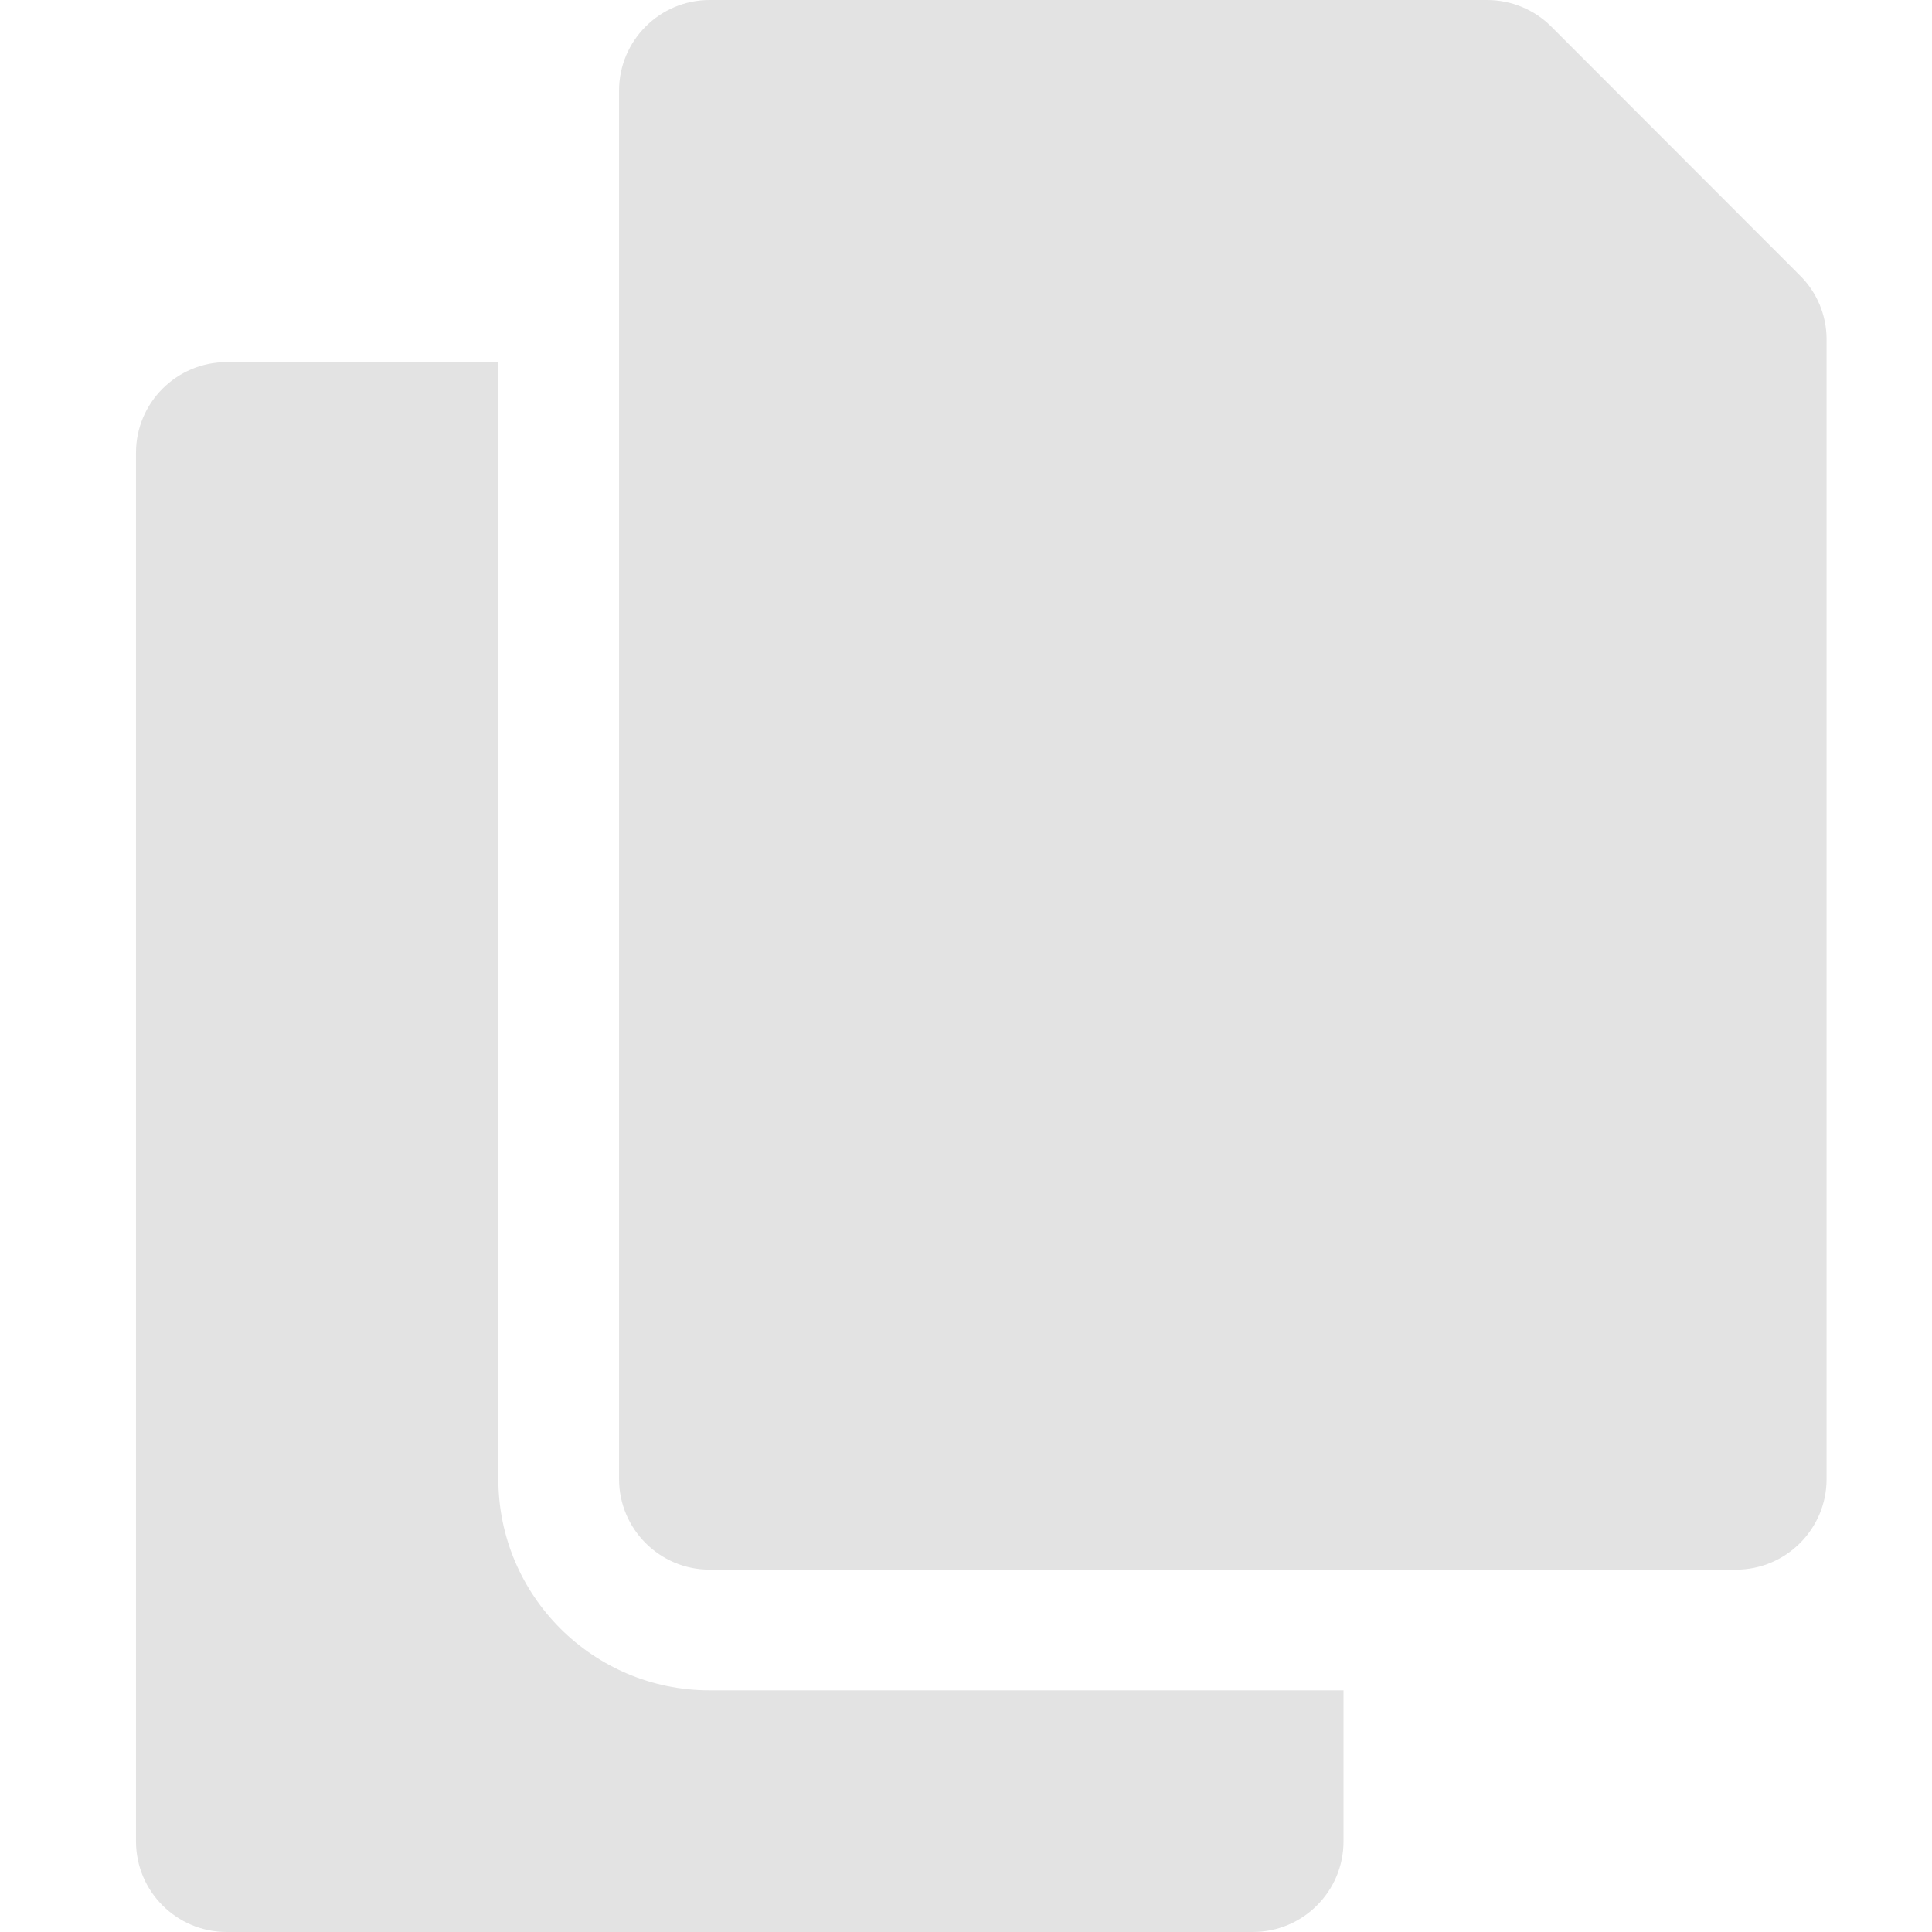 <?xml version="1.0" encoding="utf-8"?>
<svg width="32" height="32" viewBox="0 0 8.467 8.467" version="1.1" id="svg8" xmlns="http://www.w3.org/2000/svg">
  <defs id="defs2">
    <style id="style1399">.cls-1{fill:#e3e3e3;}</style>
    <style id="style1399-4">.cls-1{fill:#e3e3e3;}</style>
    <style id="style1399-8">.cls-1{fill:#e3e3e3;}</style>
    <style id="style1399-4-5">.cls-1{fill:#e3e3e3;}</style>
    <style id="style1399-0">.cls-1{fill:#e3e3e3;}</style>
    <style id="style854">.cls-1{fill:#e3e3e3;}</style>
    <style id="style1399-84">.cls-1{fill:#e3e3e3;}</style>
    <style id="style1399-4-8">.cls-1{fill:#e3e3e3;}</style>
    <style id="style1399-8-10">.cls-1{fill:#e3e3e3;}</style>
    <style id="style1399-4-5-3">.cls-1{fill:#e3e3e3;}</style>
    <style id="style1399-0-0">.cls-1{fill:#e3e3e3;}</style>
    <style id="style1399-5">.cls-1{fill:#e3e3e3;}</style>
    <style id="style1399-4-6">.cls-1{fill:#e3e3e3;}</style>
    <style id="style1399-8-1">.cls-1{fill:#e3e3e3;}</style>
    <style id="style1399-4-5-1">.cls-1{fill:#e3e3e3;}</style>
    <style id="style1399-0-5">.cls-1{fill:#e3e3e3;}</style>
  </defs>
  <path id="path834" d="M 8.005 6.482 C 8.005 1.852 8.005 1.487 8.005 1.487 C 8.005 1.382 7.963 1.281 7.888 1.207 L 6.798 0.116 C 6.724 0.042 6.623 0 6.517 0 C 6.153 0 3.11 0 3.11 0 C 2.891 0 2.713 0.178 2.713 0.397 L 2.713 6.482 C 2.713 6.701 2.891 6.879 3.11 6.879 L 7.608 6.879 C 7.827 6.879 8.005 6.701 8.005 6.482 Z M 5.888 7.408 L 5.888 8.07 C 5.888 8.289 5.71 8.467 5.491 8.467 L 0.993 8.467 C 0.774 8.467 0.596 8.289 0.596 8.07 L 0.596 1.984 C 0.596 1.765 0.774 1.587 0.993 1.587 L 2.184 1.587 L 2.184 6.482 C 2.184 6.993 2.599 7.408 3.11 7.408 L 5.888 7.408 Z" style="stroke-width:0.017;fill:#e3e3e3;fill-opacity:1"/>
</svg>
